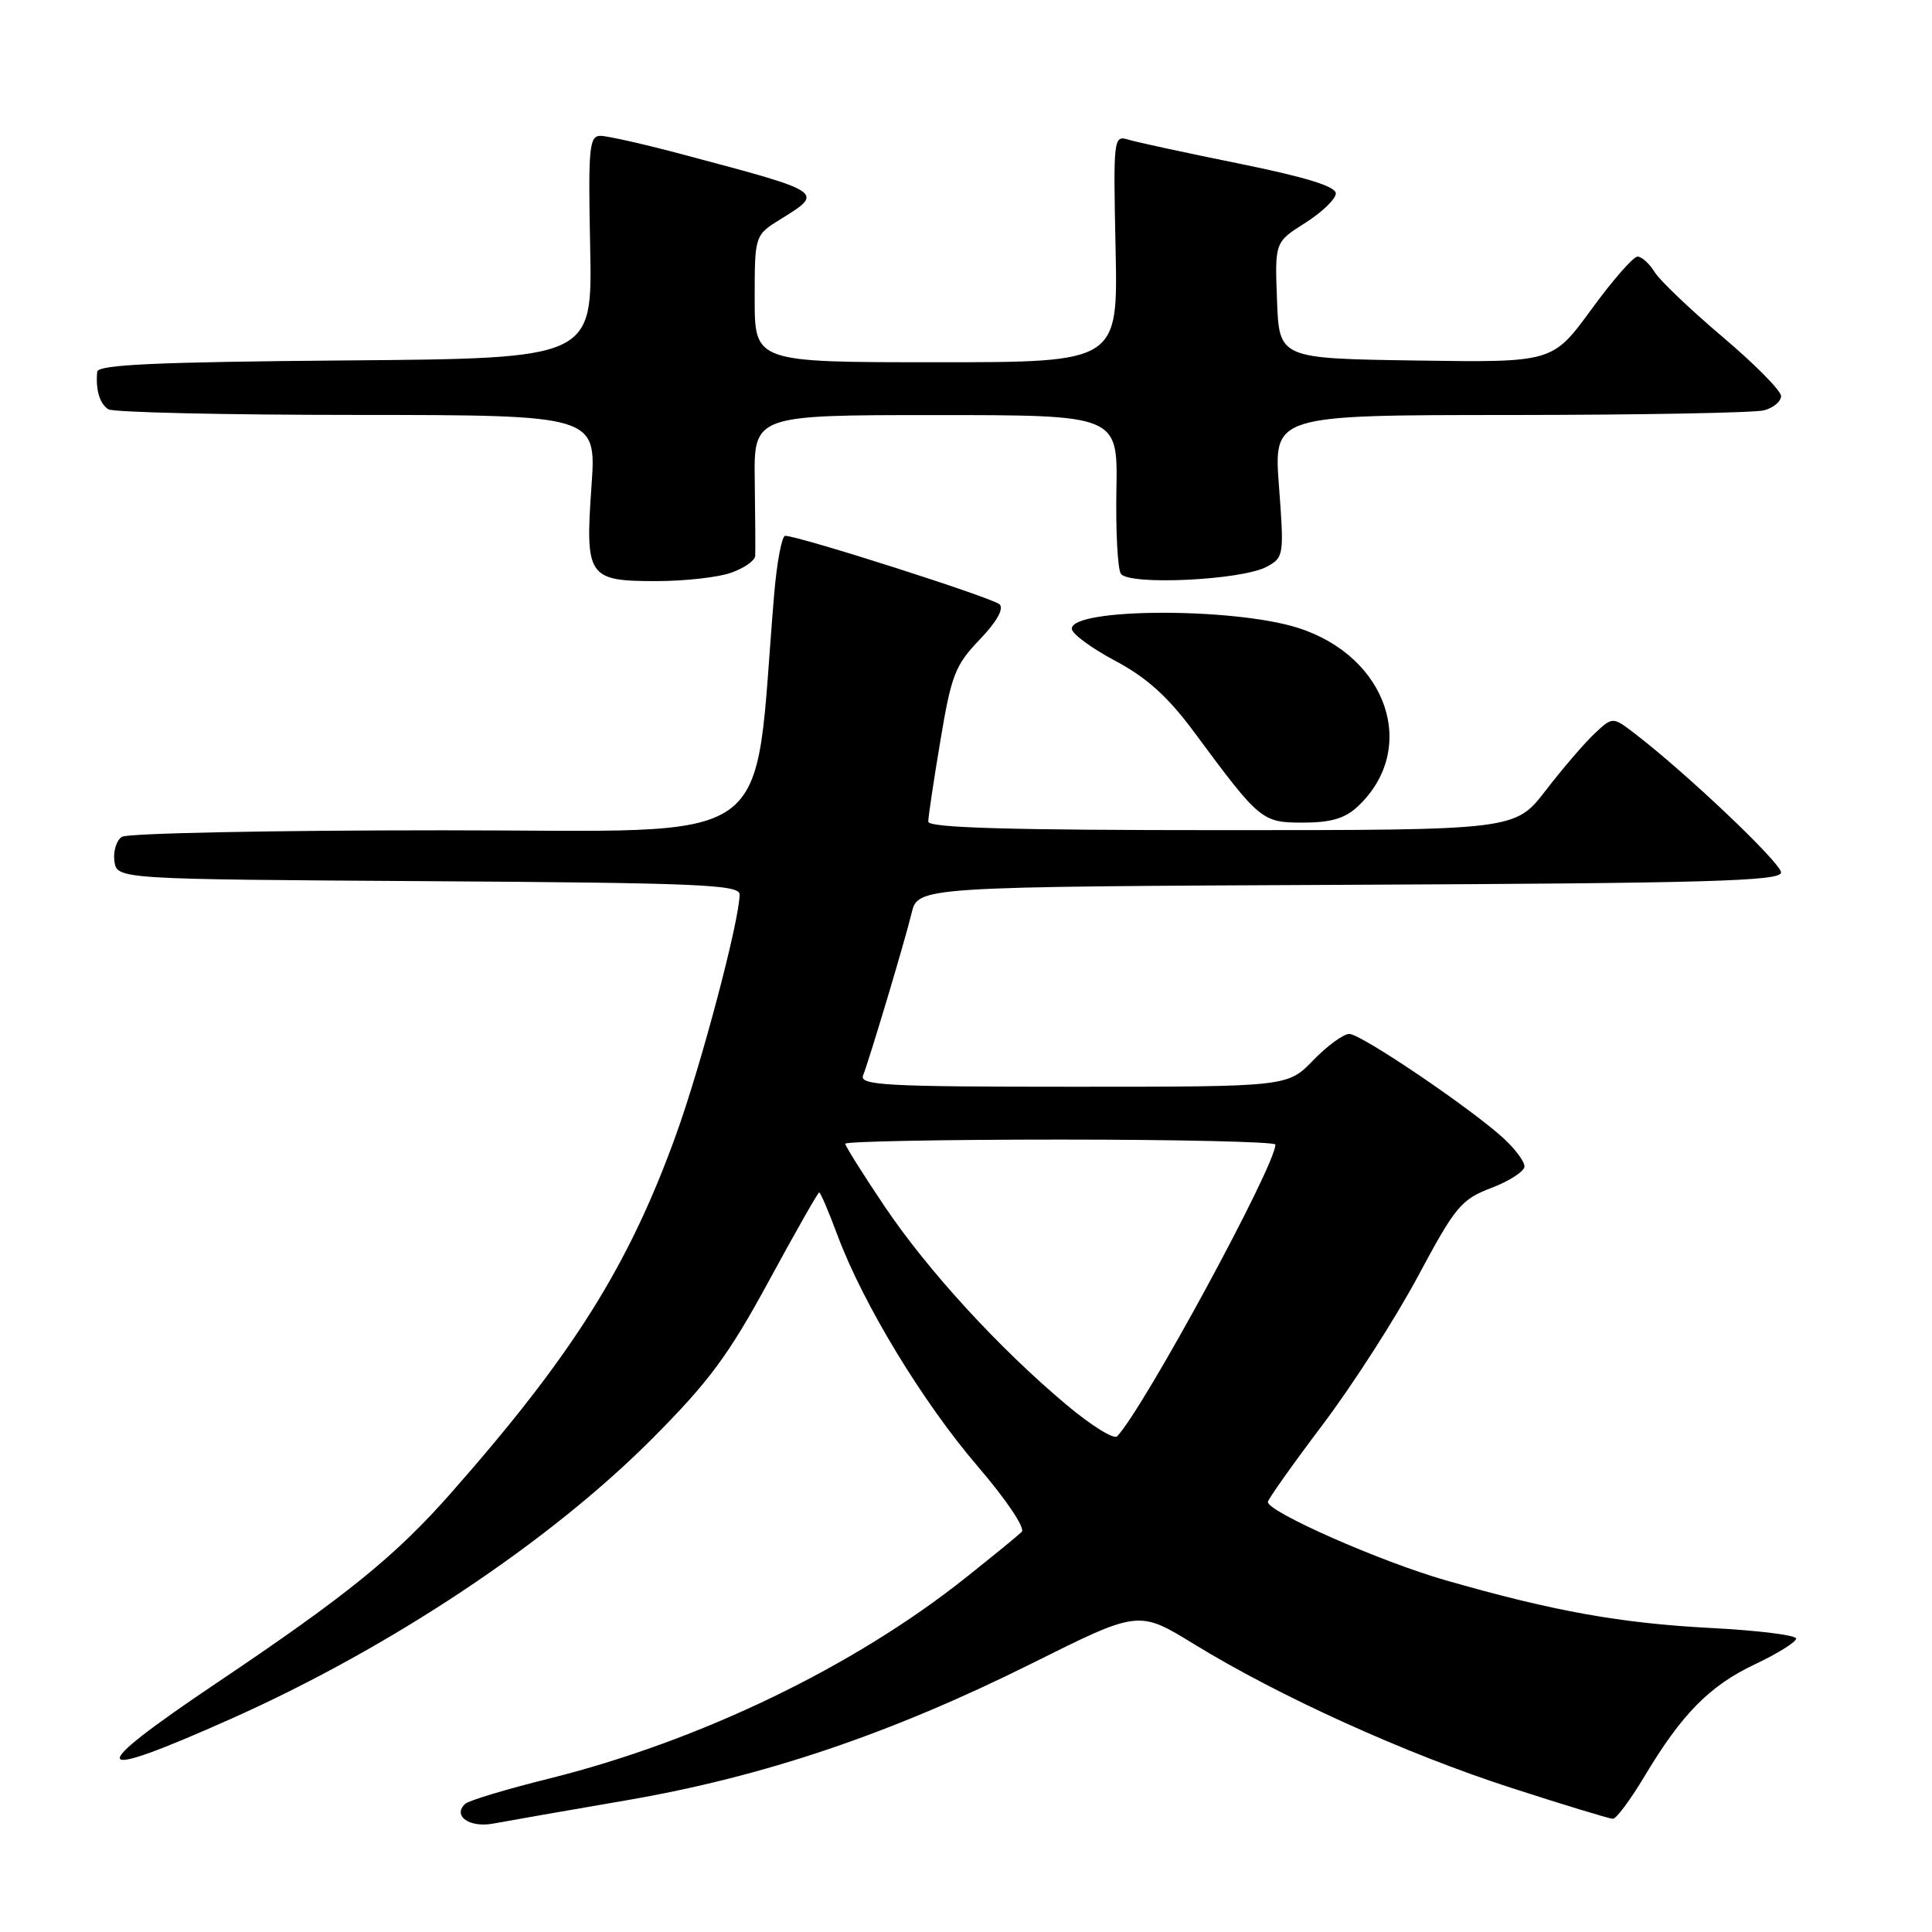 <?xml version="1.0" encoding="UTF-8" standalone="no"?>
<!DOCTYPE svg PUBLIC "-//W3C//DTD SVG 1.1//EN" "http://www.w3.org/Graphics/SVG/1.1/DTD/svg11.dtd" >
<svg xmlns="http://www.w3.org/2000/svg" xmlns:xlink="http://www.w3.org/1999/xlink" version="1.1" viewBox="0 0 256 256">
 <g >
 <path fill="currentColor"
d=" M 83.00 238.55 C 101.16 235.43 117.99 229.75 136.69 220.43 C 150.87 213.35 150.87 213.35 158.19 217.84 C 169.51 224.79 186.24 232.37 200.21 236.89 C 207.20 239.15 213.28 241.00 213.72 241.00 C 214.17 241.00 216.04 238.48 217.88 235.41 C 222.85 227.10 226.52 223.37 232.57 220.51 C 235.56 219.10 238.00 217.57 238.00 217.12 C 238.00 216.67 232.94 216.04 226.75 215.72 C 214.73 215.09 205.89 213.51 191.50 209.38 C 182.92 206.92 168.00 200.34 168.00 199.02 C 168.00 198.68 171.26 194.08 175.25 188.79 C 179.24 183.51 184.92 174.66 187.88 169.13 C 192.86 159.83 193.60 158.94 197.63 157.40 C 200.04 156.48 202.00 155.20 202.00 154.55 C 202.00 153.90 200.76 152.24 199.25 150.85 C 194.91 146.86 180.34 137.00 178.79 137.00 C 178.02 137.00 175.87 138.57 174.00 140.50 C 170.61 144.00 170.61 144.00 142.20 144.00 C 117.46 144.00 113.86 143.81 114.36 142.51 C 115.33 139.97 119.90 124.68 120.79 121.00 C 121.63 117.50 121.63 117.50 178.81 117.24 C 226.42 117.03 236.00 116.75 236.00 115.61 C 236.00 114.35 223.41 102.40 216.59 97.18 C 213.68 94.96 213.68 94.96 211.29 97.20 C 209.98 98.43 207.07 101.81 204.83 104.72 C 200.76 110.00 200.76 110.00 161.88 110.00 C 133.72 110.00 123.00 109.69 123.00 108.87 C 123.00 108.25 123.72 103.42 124.61 98.12 C 126.05 89.46 126.57 88.13 129.81 84.75 C 132.06 82.41 133.05 80.66 132.45 80.08 C 131.57 79.22 105.84 71.00 104.04 71.00 C 103.60 71.00 102.94 74.49 102.58 78.75 C 99.67 113.20 104.17 110.00 58.61 110.02 C 36.00 110.02 16.90 110.41 16.16 110.88 C 15.43 111.34 14.98 112.80 15.16 114.11 C 15.50 116.50 15.50 116.50 56.75 116.76 C 92.60 116.99 98.00 117.22 98.00 118.52 C 98.00 121.94 92.90 141.20 89.53 150.50 C 83.28 167.76 75.89 179.52 59.86 197.72 C 52.43 206.17 46.03 211.36 28.71 223.00 C 10.99 234.91 11.57 236.26 30.73 227.70 C 51.84 218.27 72.89 204.25 86.50 190.55 C 93.98 183.03 96.57 179.52 101.87 169.75 C 105.38 163.29 108.38 158.00 108.55 158.00 C 108.72 158.00 109.82 160.59 111.00 163.75 C 114.39 172.82 122.27 185.81 129.57 194.32 C 133.38 198.76 135.88 202.50 135.38 202.99 C 134.90 203.46 131.57 206.18 128.00 209.02 C 113.15 220.86 92.67 230.72 72.68 235.69 C 67.08 237.08 62.11 238.58 61.64 239.02 C 59.92 240.62 62.22 242.23 65.38 241.63 C 67.09 241.31 75.03 239.92 83.00 238.55 Z  M 179.87 106.90 C 188.01 99.32 183.92 87.00 172.00 83.20 C 163.46 80.47 141.98 80.55 142.02 83.31 C 142.02 83.97 144.61 85.88 147.77 87.56 C 151.99 89.81 154.76 92.32 158.27 97.06 C 166.96 108.80 167.20 109.00 172.70 109.00 C 176.32 109.00 178.22 108.44 179.87 106.90 Z  M 96.85 75.90 C 98.58 75.30 100.03 74.29 100.07 73.65 C 100.10 73.02 100.08 68.56 100.01 63.75 C 99.88 55.00 99.88 55.00 124.00 55.00 C 148.11 55.00 148.11 55.00 147.93 64.89 C 147.83 70.33 148.09 75.33 148.51 76.01 C 149.49 77.60 164.53 76.89 167.84 75.10 C 170.12 73.87 170.16 73.60 169.47 64.42 C 168.76 55.00 168.76 55.00 200.13 54.99 C 217.38 54.98 232.51 54.70 233.75 54.37 C 234.99 54.04 236.00 53.19 236.00 52.48 C 236.00 51.77 232.51 48.24 228.25 44.64 C 223.99 41.03 219.93 37.16 219.24 36.04 C 218.55 34.92 217.53 34.00 216.98 34.00 C 216.42 34.00 213.66 37.16 210.85 41.02 C 205.72 48.04 205.72 48.04 187.61 47.77 C 169.50 47.50 169.50 47.50 169.21 39.79 C 168.92 32.08 168.92 32.08 172.96 29.53 C 175.18 28.12 177.00 26.37 177.00 25.63 C 177.00 24.70 173.01 23.47 164.25 21.69 C 157.24 20.27 150.60 18.84 149.50 18.50 C 147.55 17.91 147.51 18.29 147.82 32.95 C 148.14 48.00 148.14 48.00 124.07 48.00 C 100.00 48.00 100.00 48.00 100.00 39.58 C 100.00 31.16 100.00 31.16 103.50 29.00 C 109.23 25.46 109.22 25.45 90.86 20.57 C 85.57 19.15 80.48 18.00 79.57 18.00 C 78.07 18.00 77.93 19.54 78.20 32.75 C 78.50 47.50 78.50 47.50 45.75 47.76 C 20.63 47.97 12.97 48.32 12.88 49.26 C 12.65 51.63 13.21 53.50 14.35 54.23 C 14.98 54.64 29.80 54.98 47.27 54.98 C 79.04 55.00 79.04 55.00 78.37 64.47 C 77.53 76.46 77.91 77.00 86.97 77.00 C 90.67 77.00 95.12 76.51 96.85 75.90 Z  M 141.38 186.20 C 132.37 178.65 122.90 168.31 117.18 159.80 C 114.33 155.56 112.00 151.84 112.00 151.55 C 112.00 151.25 124.82 151.00 140.50 151.00 C 156.18 151.00 169.00 151.30 169.00 151.66 C 169.00 154.46 151.65 186.45 148.03 190.32 C 147.61 190.77 144.62 188.91 141.38 186.20 Z "/>
</g>
</svg>